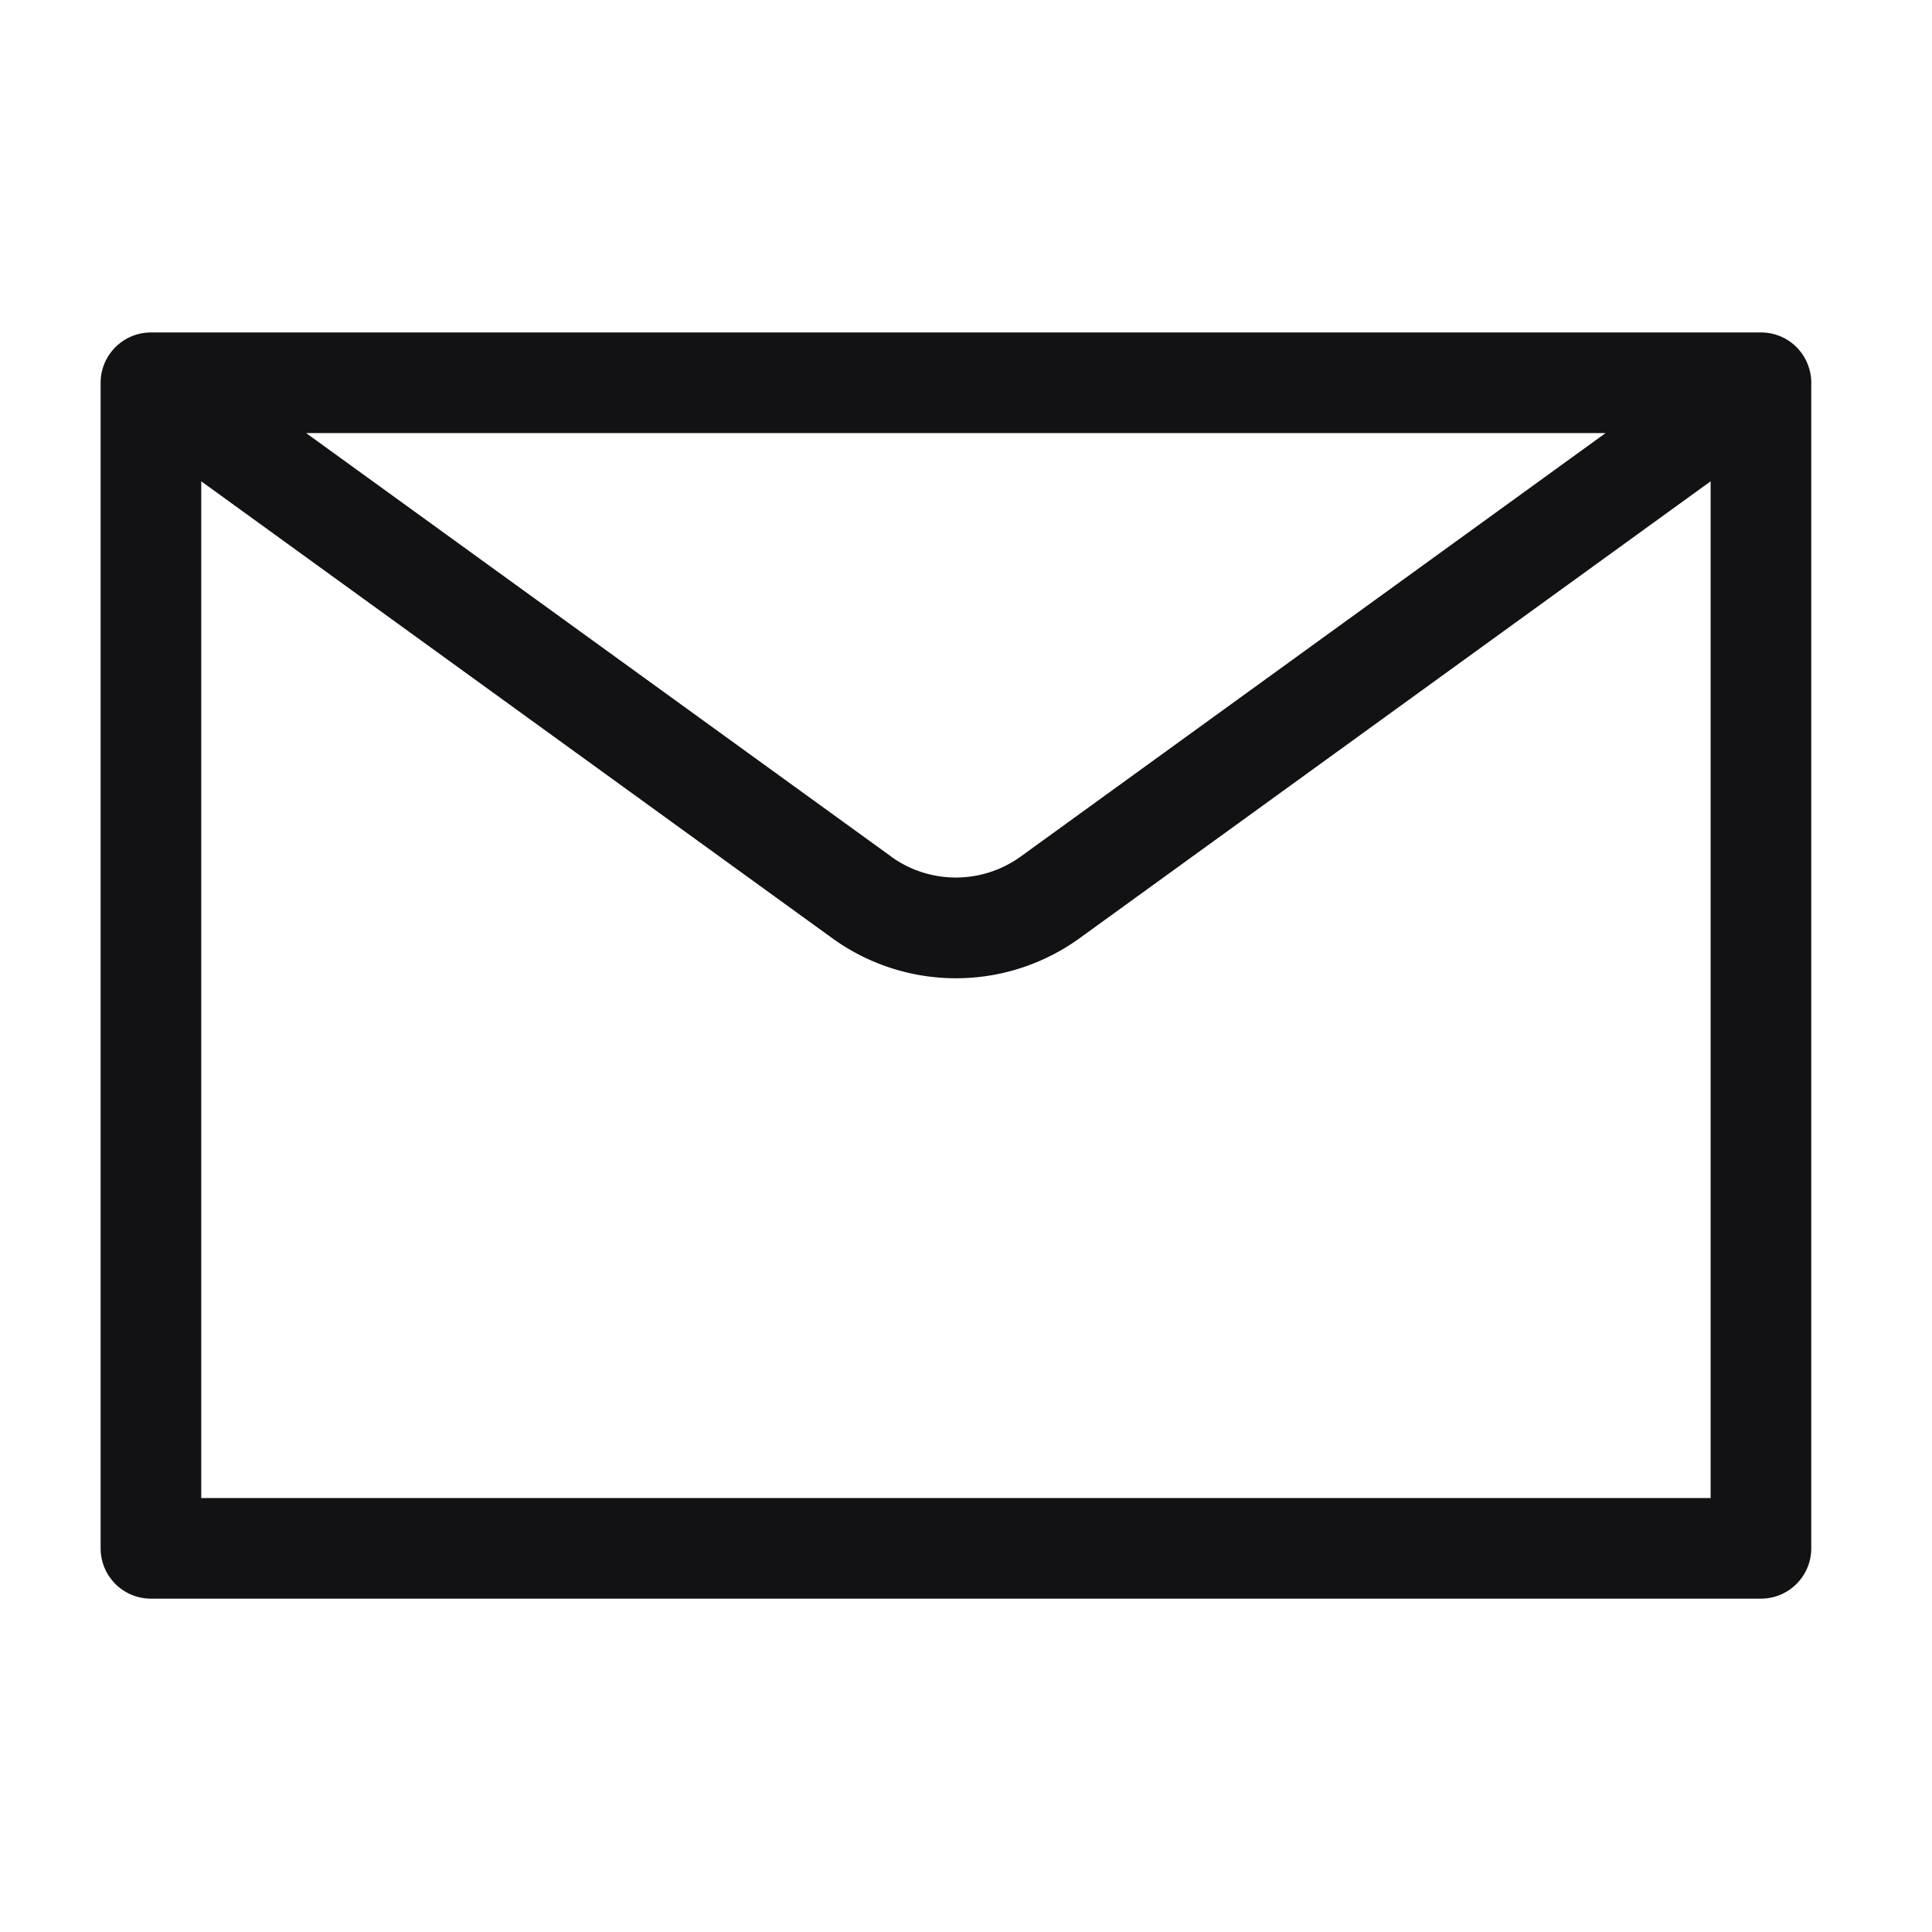 <svg width="19.636px" height="19.636px" viewBox="0 0 24 24" fill="none" xmlns="http://www.w3.org/2000/svg" class="seo-pages-0" role="img" version="1.1"><path fill-rule="evenodd" clip-rule="evenodd" d="M22.5 4.782v14.452c0 .345-.28.625-.625.625h-20a.625.625 0 0 1-.625-.625V4.755c0-.344.28-.625.625-.625h20a.622.622 0 0 1 .595.434.624.624 0 0 1 .03.218Zm-1.25 13.827H2.5V5.979l7.835 5.673a2.62 2.62 0 0 0 3.08 0l7.835-5.673v12.63ZM11.07 10.64 3.803 5.38h16.142l-7.265 5.26a1.375 1.375 0 0 1-1.612 0Z" fill="#121214"/></svg>